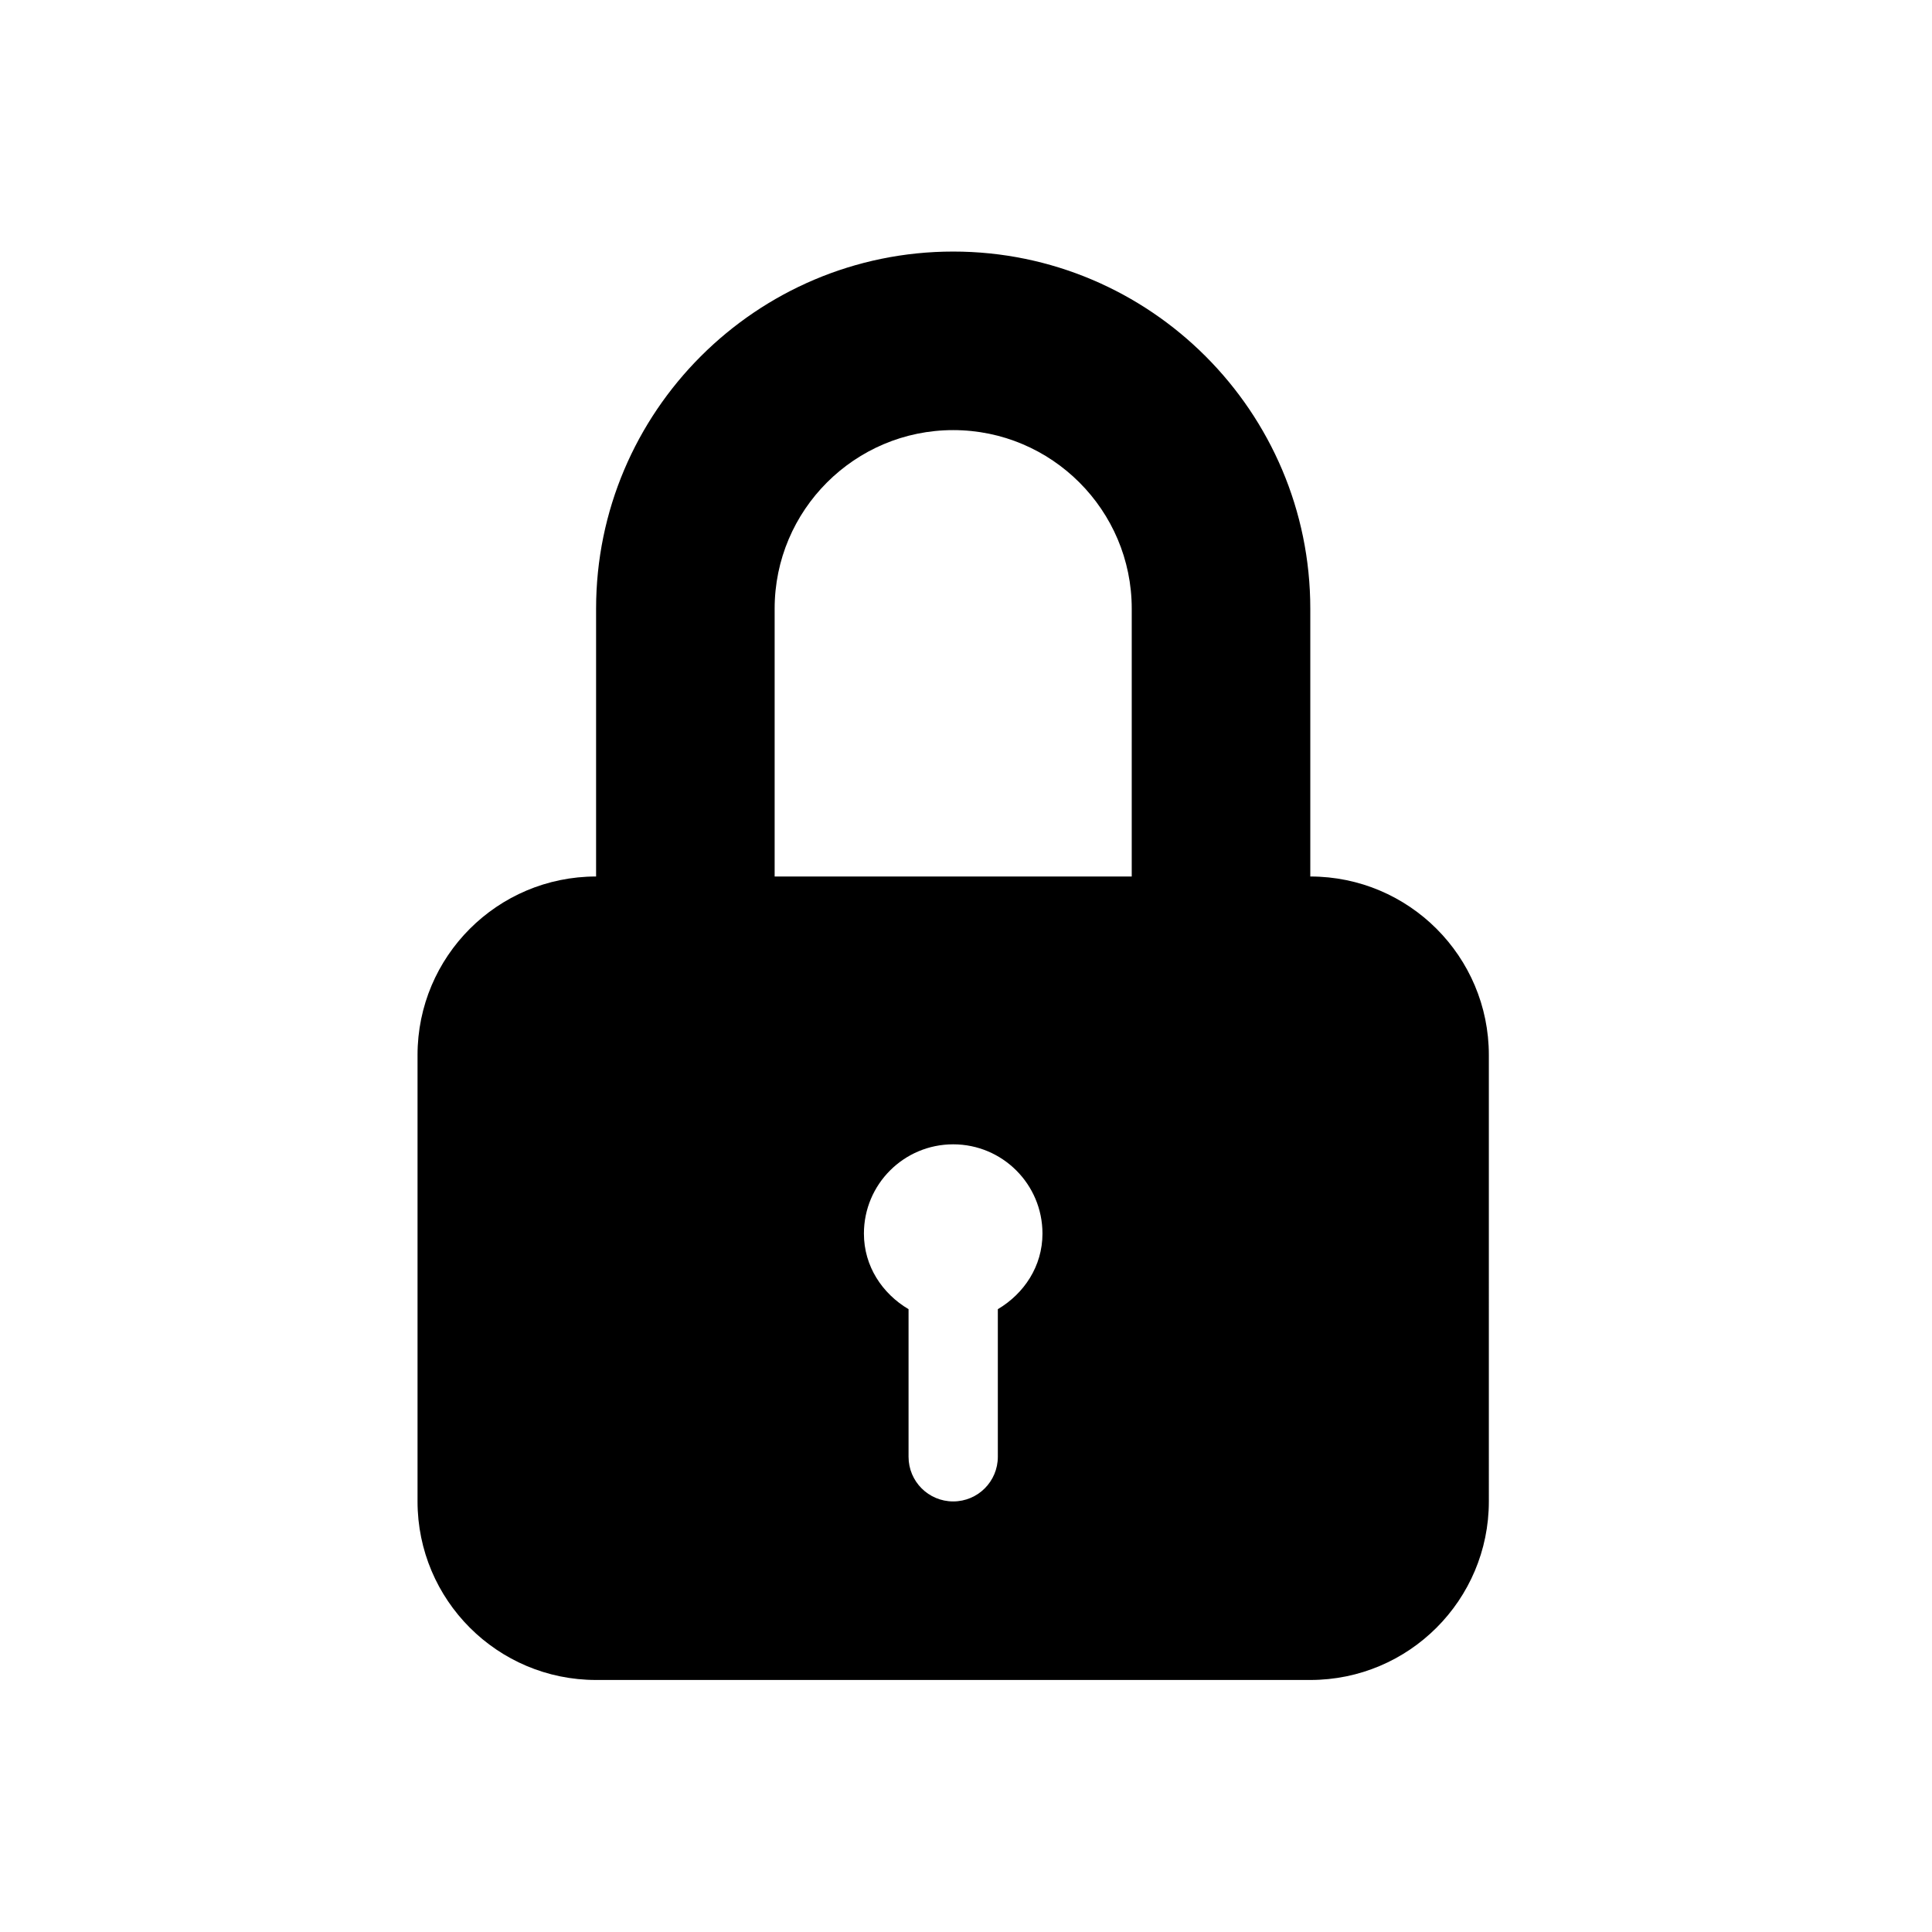 <svg version="1.1" id="_x32_" xmlns="http://www.w3.org/2000/svg" xmlns:xlink="http://www.w3.org/1999/xlink" x="0px" y="0px" viewBox="0 0 512 512" style="width: 256px; height: 256px; opacity: 1;" xml:space="preserve"><rect id="backgroundrect" width="100%" height="100%" x="0" y="0" fill="none" stroke="none"/>














<g class="currentLayer" style=""><title>Layer 1</title><g id="svg_1" class="">
	<path d="M347.242,232.281 v-70.978 C347.242,109.134 304.801,66.666 252.606,66.666 c-52.181,0 -94.636,42.468 -94.636,94.637 v70.978 c-26.134,0 -47.319,21.188 -47.319,47.315 v118.296 c0,26.136 21.185,47.319 47.319,47.319 h189.271 c26.129,0 47.319,-21.184 47.319,-47.319 V279.597 C394.562,253.468 373.37,232.281 347.242,232.281 zM264.436,346.946 v39.117 c0,6.539 -5.29,11.83 -11.83,11.83 c-6.539,0 -11.83,-5.29 -11.83,-11.83 v-39.117 c-6.943,-4.111 -11.828,-11.367 -11.828,-20.029 c0,-13.079 10.594,-23.66 23.658,-23.66 c13.064,0 23.659,10.581 23.659,23.66 C276.266,335.579 271.376,342.836 264.436,346.946 zM299.922,232.281 h-94.634 v-70.978 c0,-26.108 21.221,-47.319 47.318,-47.319 c26.085,0 47.315,21.211 47.315,47.319 V232.281 z" id="svg_2"/>
</g><g id="svg_3">
</g><g id="svg_4">
</g><g id="svg_5">
</g><g id="svg_6">
</g><g id="svg_7">
</g><g id="svg_8">
</g><g id="svg_9">
</g><g id="svg_10">
</g><g id="svg_11">
</g><g id="svg_12">
</g><g id="svg_13">
</g><g id="svg_14">
</g><g id="svg_15">
</g><g id="svg_16">
</g><g id="svg_17">
</g></g></svg>
